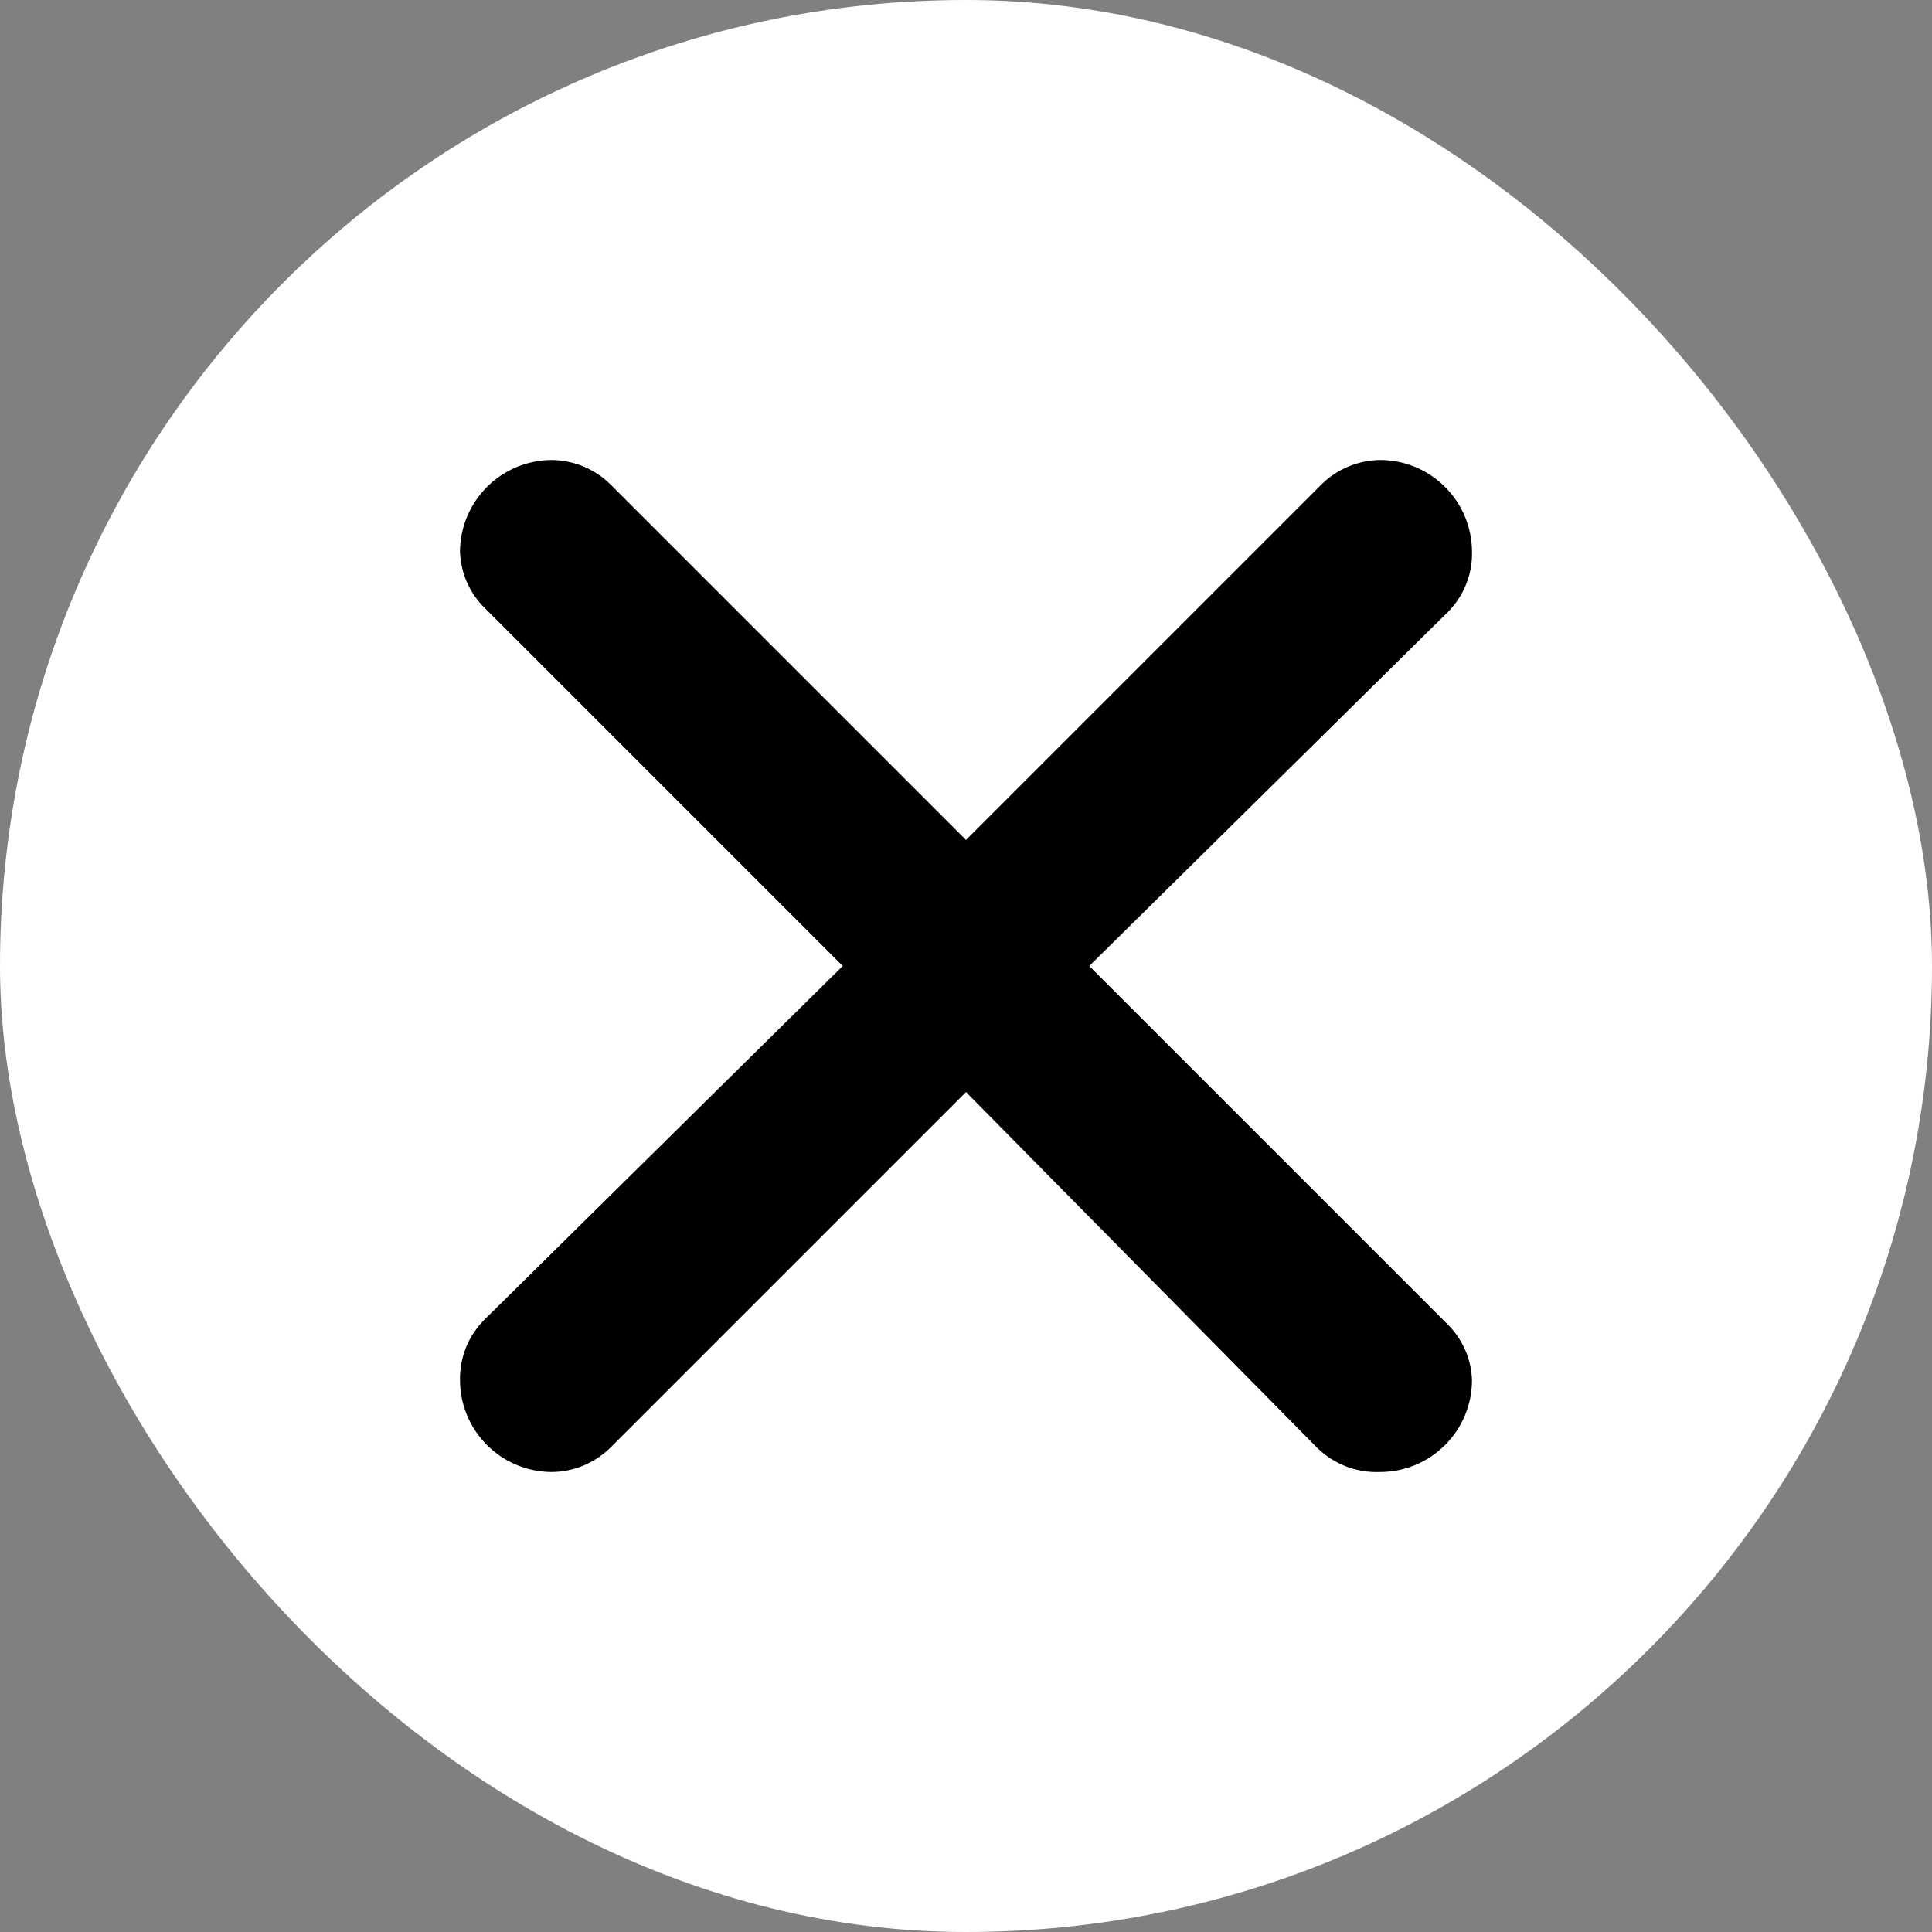 <svg width="21" height="21" viewBox="0 0 21 21" fill="none" xmlns="http://www.w3.org/2000/svg">
<rect x="0" y="0" width="21" height="21" fill="#808080" stroke="none"/>
<rect width="21" height="21" rx="10.5" fill="white"/>
<path d="M6.64 5.27L10.5 9.13L14.34 5.29C14.425 5.2 14.527 5.127 14.641 5.078C14.754 5.028 14.876 5.001 15 5C15.265 5 15.52 5.105 15.707 5.293C15.895 5.48 16 5.735 16 6C16.003 6.123 15.98 6.244 15.933 6.358C15.887 6.471 15.818 6.574 15.73 6.66L11.84 10.5L15.73 14.39C15.895 14.551 15.992 14.77 16 15C16 15.265 15.895 15.52 15.707 15.707C15.52 15.895 15.265 16 15 16C14.873 16.005 14.746 15.984 14.627 15.938C14.508 15.891 14.4 15.82 14.31 15.73L10.5 11.87L6.65 15.72C6.566 15.807 6.465 15.877 6.353 15.925C6.242 15.973 6.122 15.999 6 16C5.735 16 5.481 15.895 5.293 15.707C5.106 15.52 5 15.265 5 15C4.998 14.877 5.021 14.756 5.067 14.642C5.113 14.529 5.183 14.426 5.27 14.34L9.16 10.5L5.27 6.61C5.105 6.449 5.009 6.23 5 6C5 5.735 5.106 5.48 5.293 5.293C5.481 5.105 5.735 5 6 5C6.24 5.003 6.47 5.1 6.64 5.27Z" fill="black"/>
</svg>
